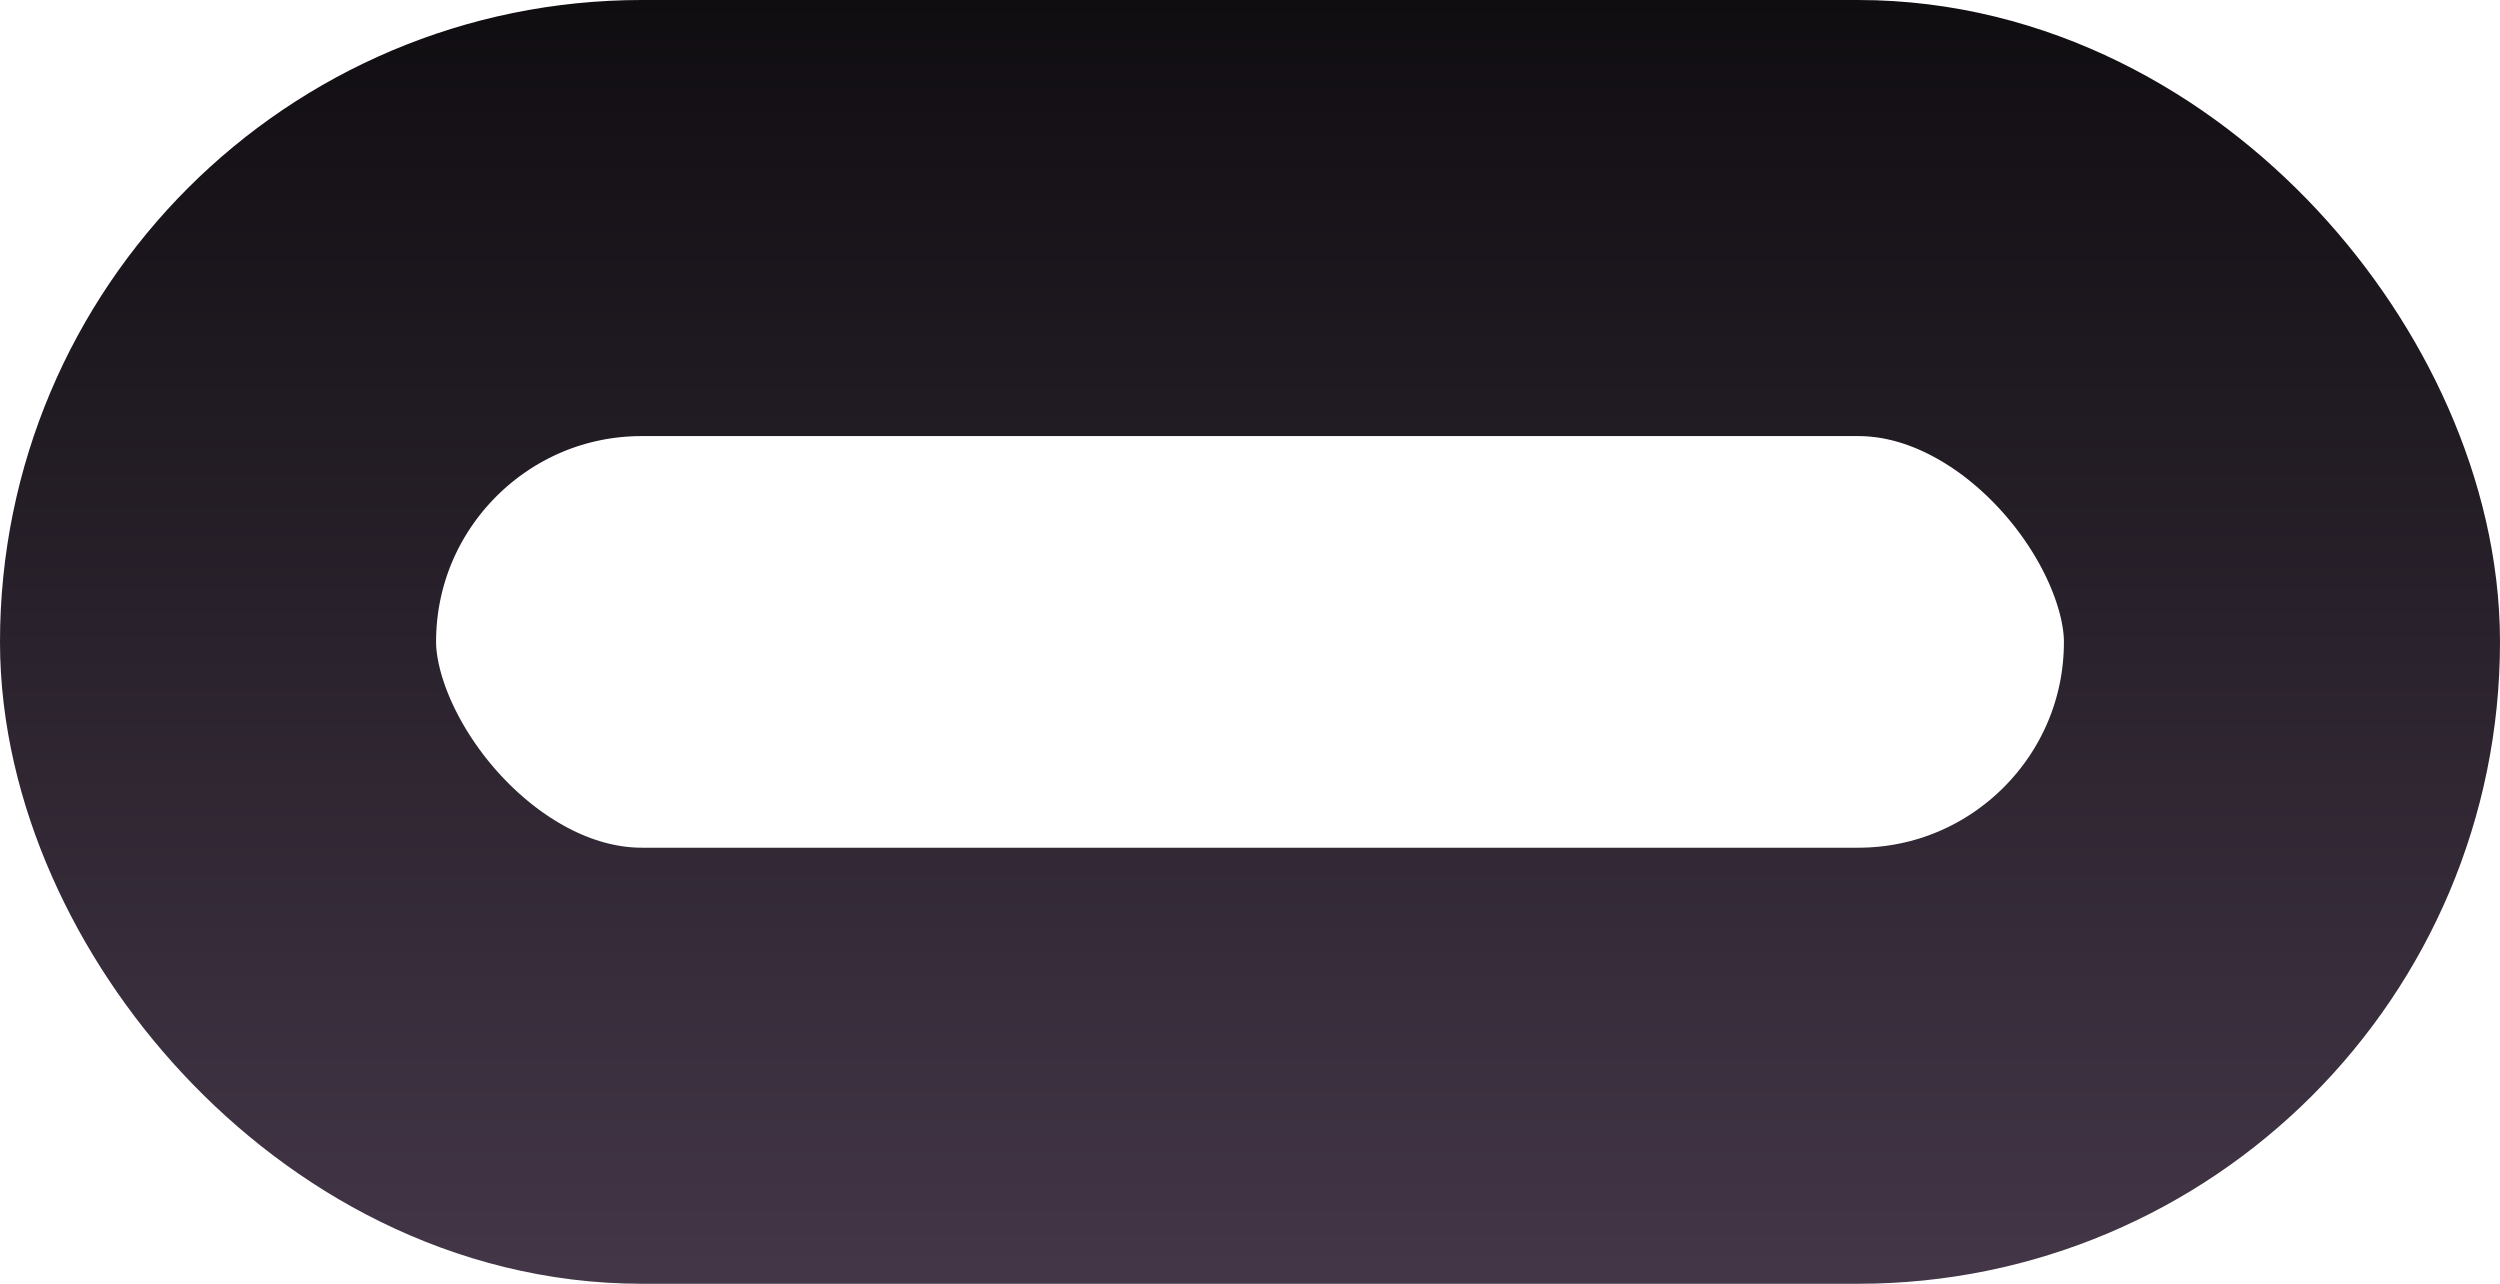 <svg width="37" height="19" viewBox="0 0 37 19" fill="none" xmlns="http://www.w3.org/2000/svg">
<rect x="3.227" y="3.227" width="30.546" height="12.546" rx="6.273" stroke="url(#paint0_linear_6001_12901)" stroke-width="6.454"/>
<defs>
<linearGradient id="paint0_linear_6001_12901" x1="18.5" y1="0" x2="18.5" y2="35.5" gradientUnits="userSpaceOnUse">
<stop stop-color="#100D11"/>
<stop offset="1" stop-color="#705B77"/>
</linearGradient>
</defs>
</svg>
